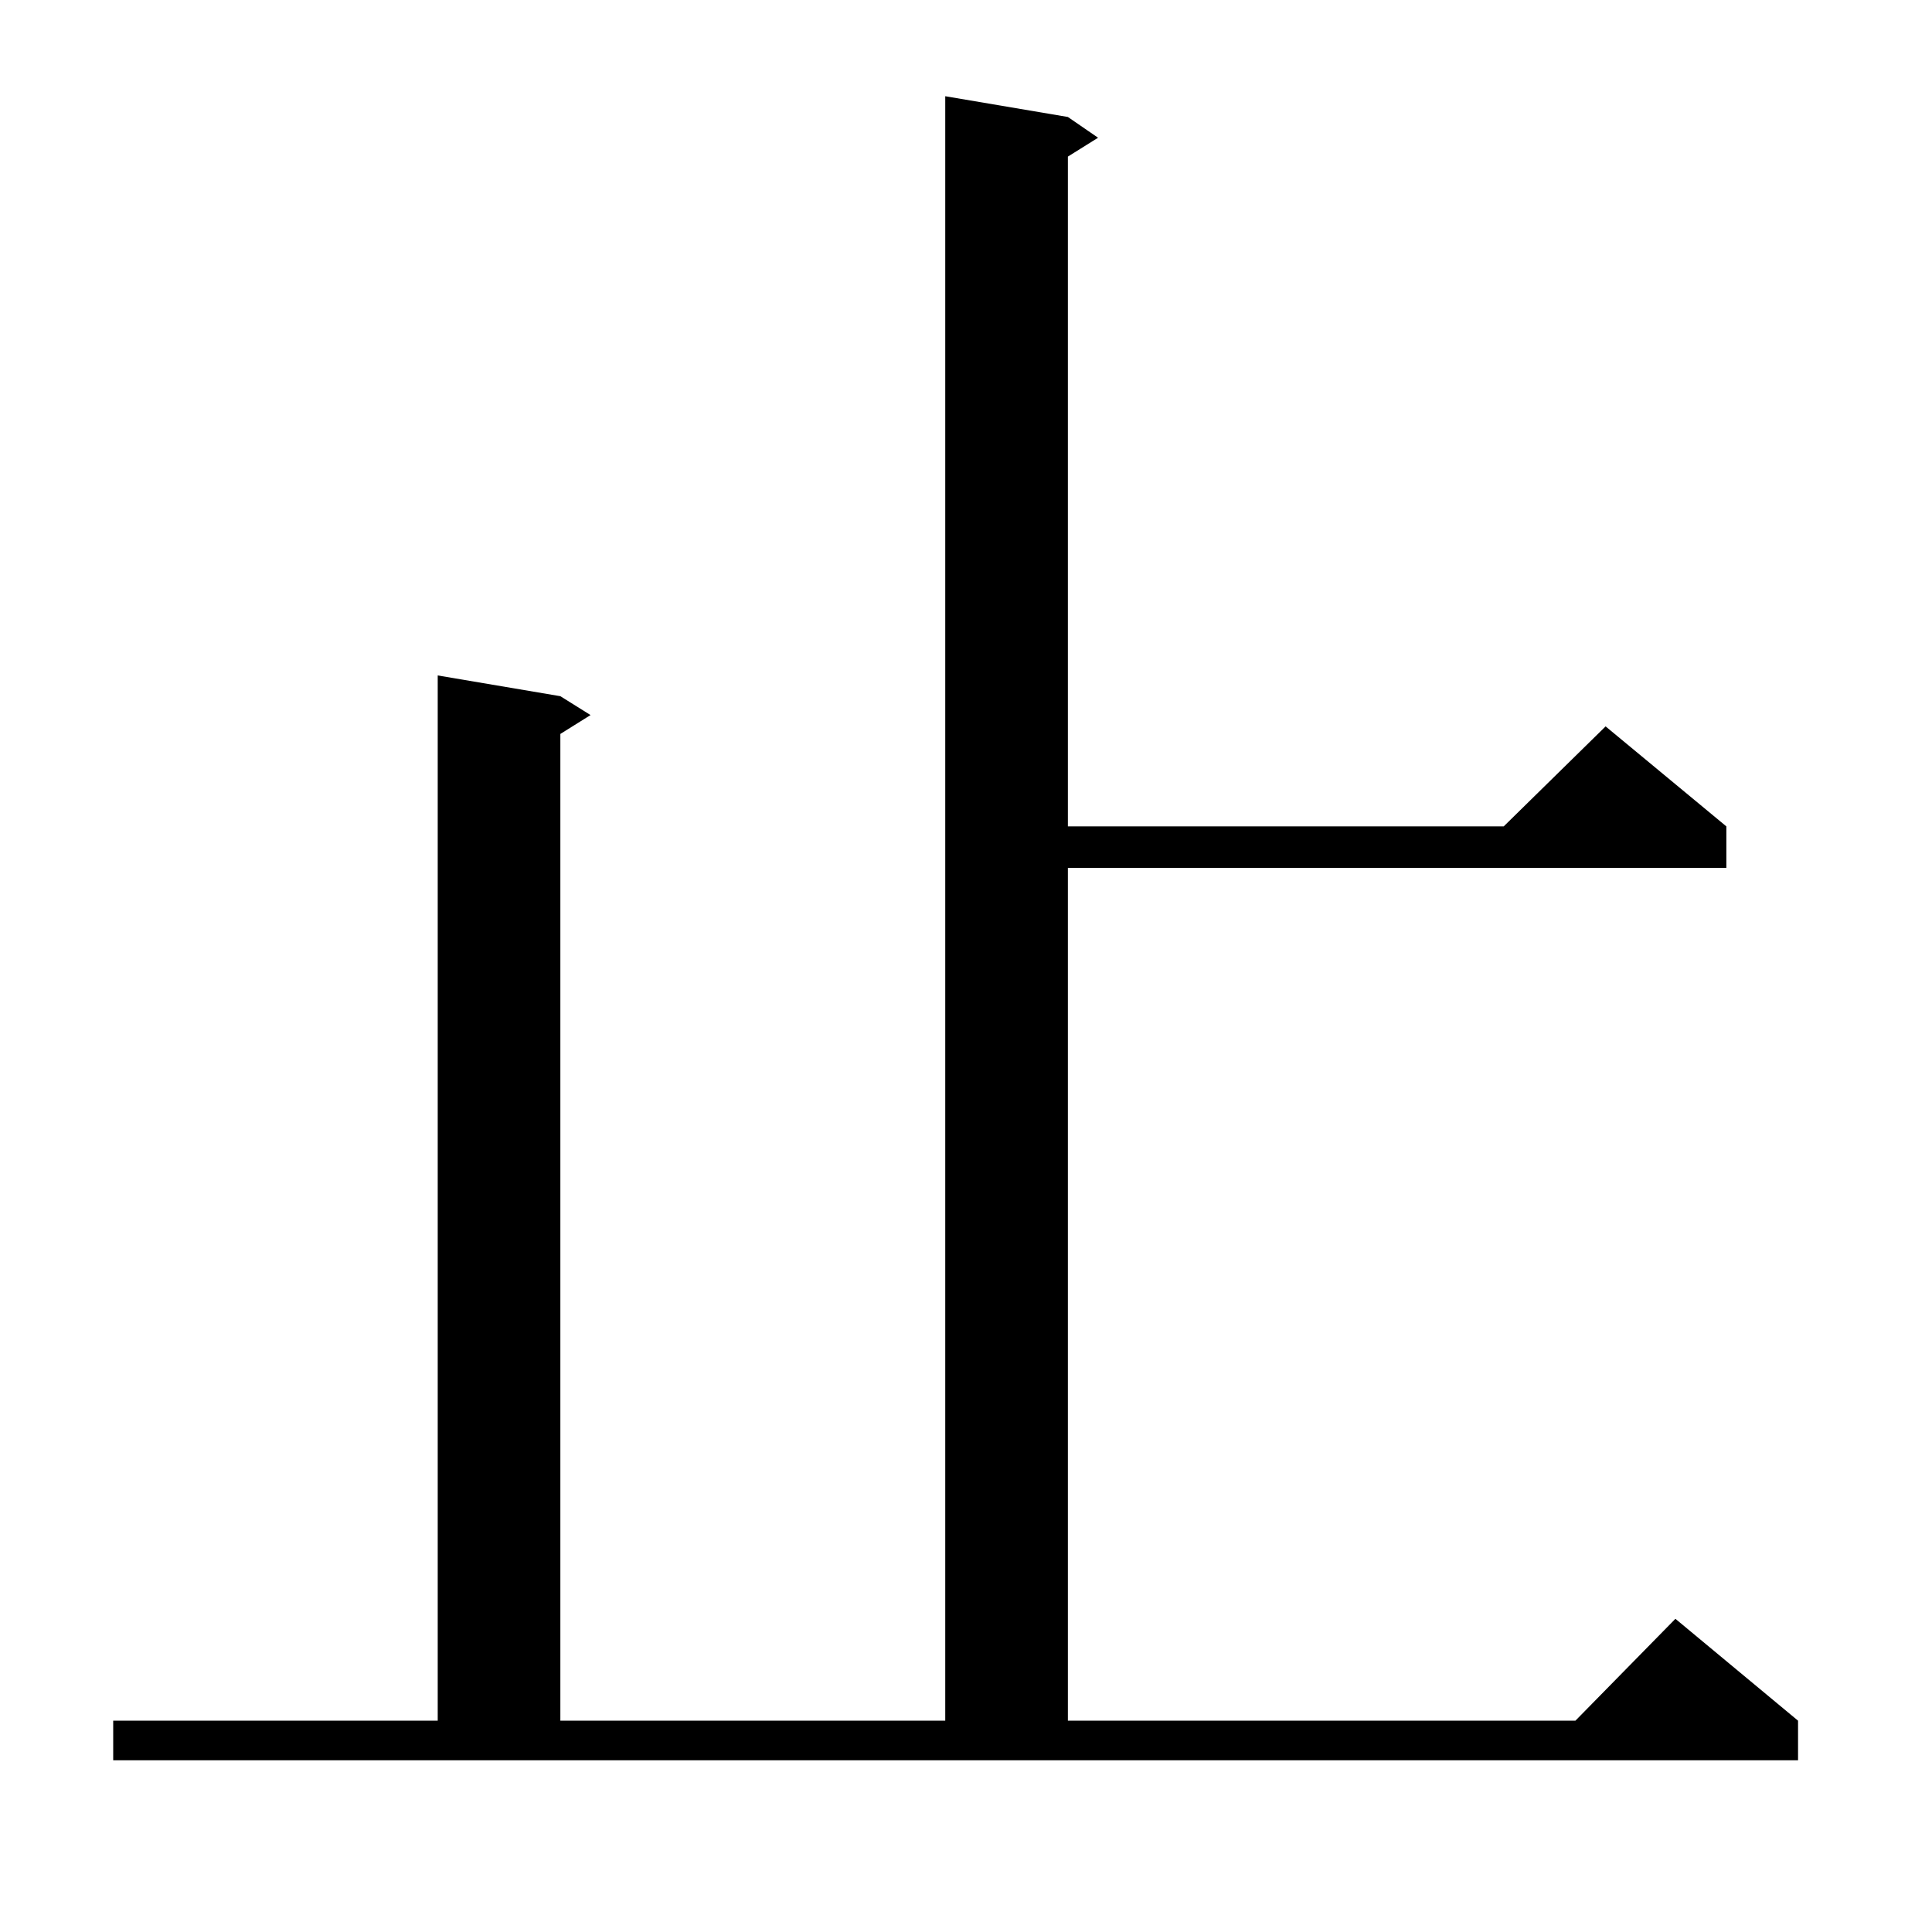 <?xml version="1.0" standalone="no"?>
<!DOCTYPE svg PUBLIC "-//W3C//DTD SVG 1.1//EN" "http://www.w3.org/Graphics/SVG/1.1/DTD/svg11.dtd" >
<svg xmlns="http://www.w3.org/2000/svg" xmlns:xlink="http://www.w3.org/1999/xlink" version="1.1" viewBox="0 -144 1024 1024">
  <g transform="matrix(1 0 0 -1 0 880)">
   <path fill="currentColor"
d="M60 112h172v554l65 -11l16 -10l-16 -10v-523h204v861l65 -11l16 -11l-16 -10v-355h231l54 53l64 -53v-22h-349v-452h269l53 54l65 -54v-21h-893v21z" />
  </g>

</svg>
